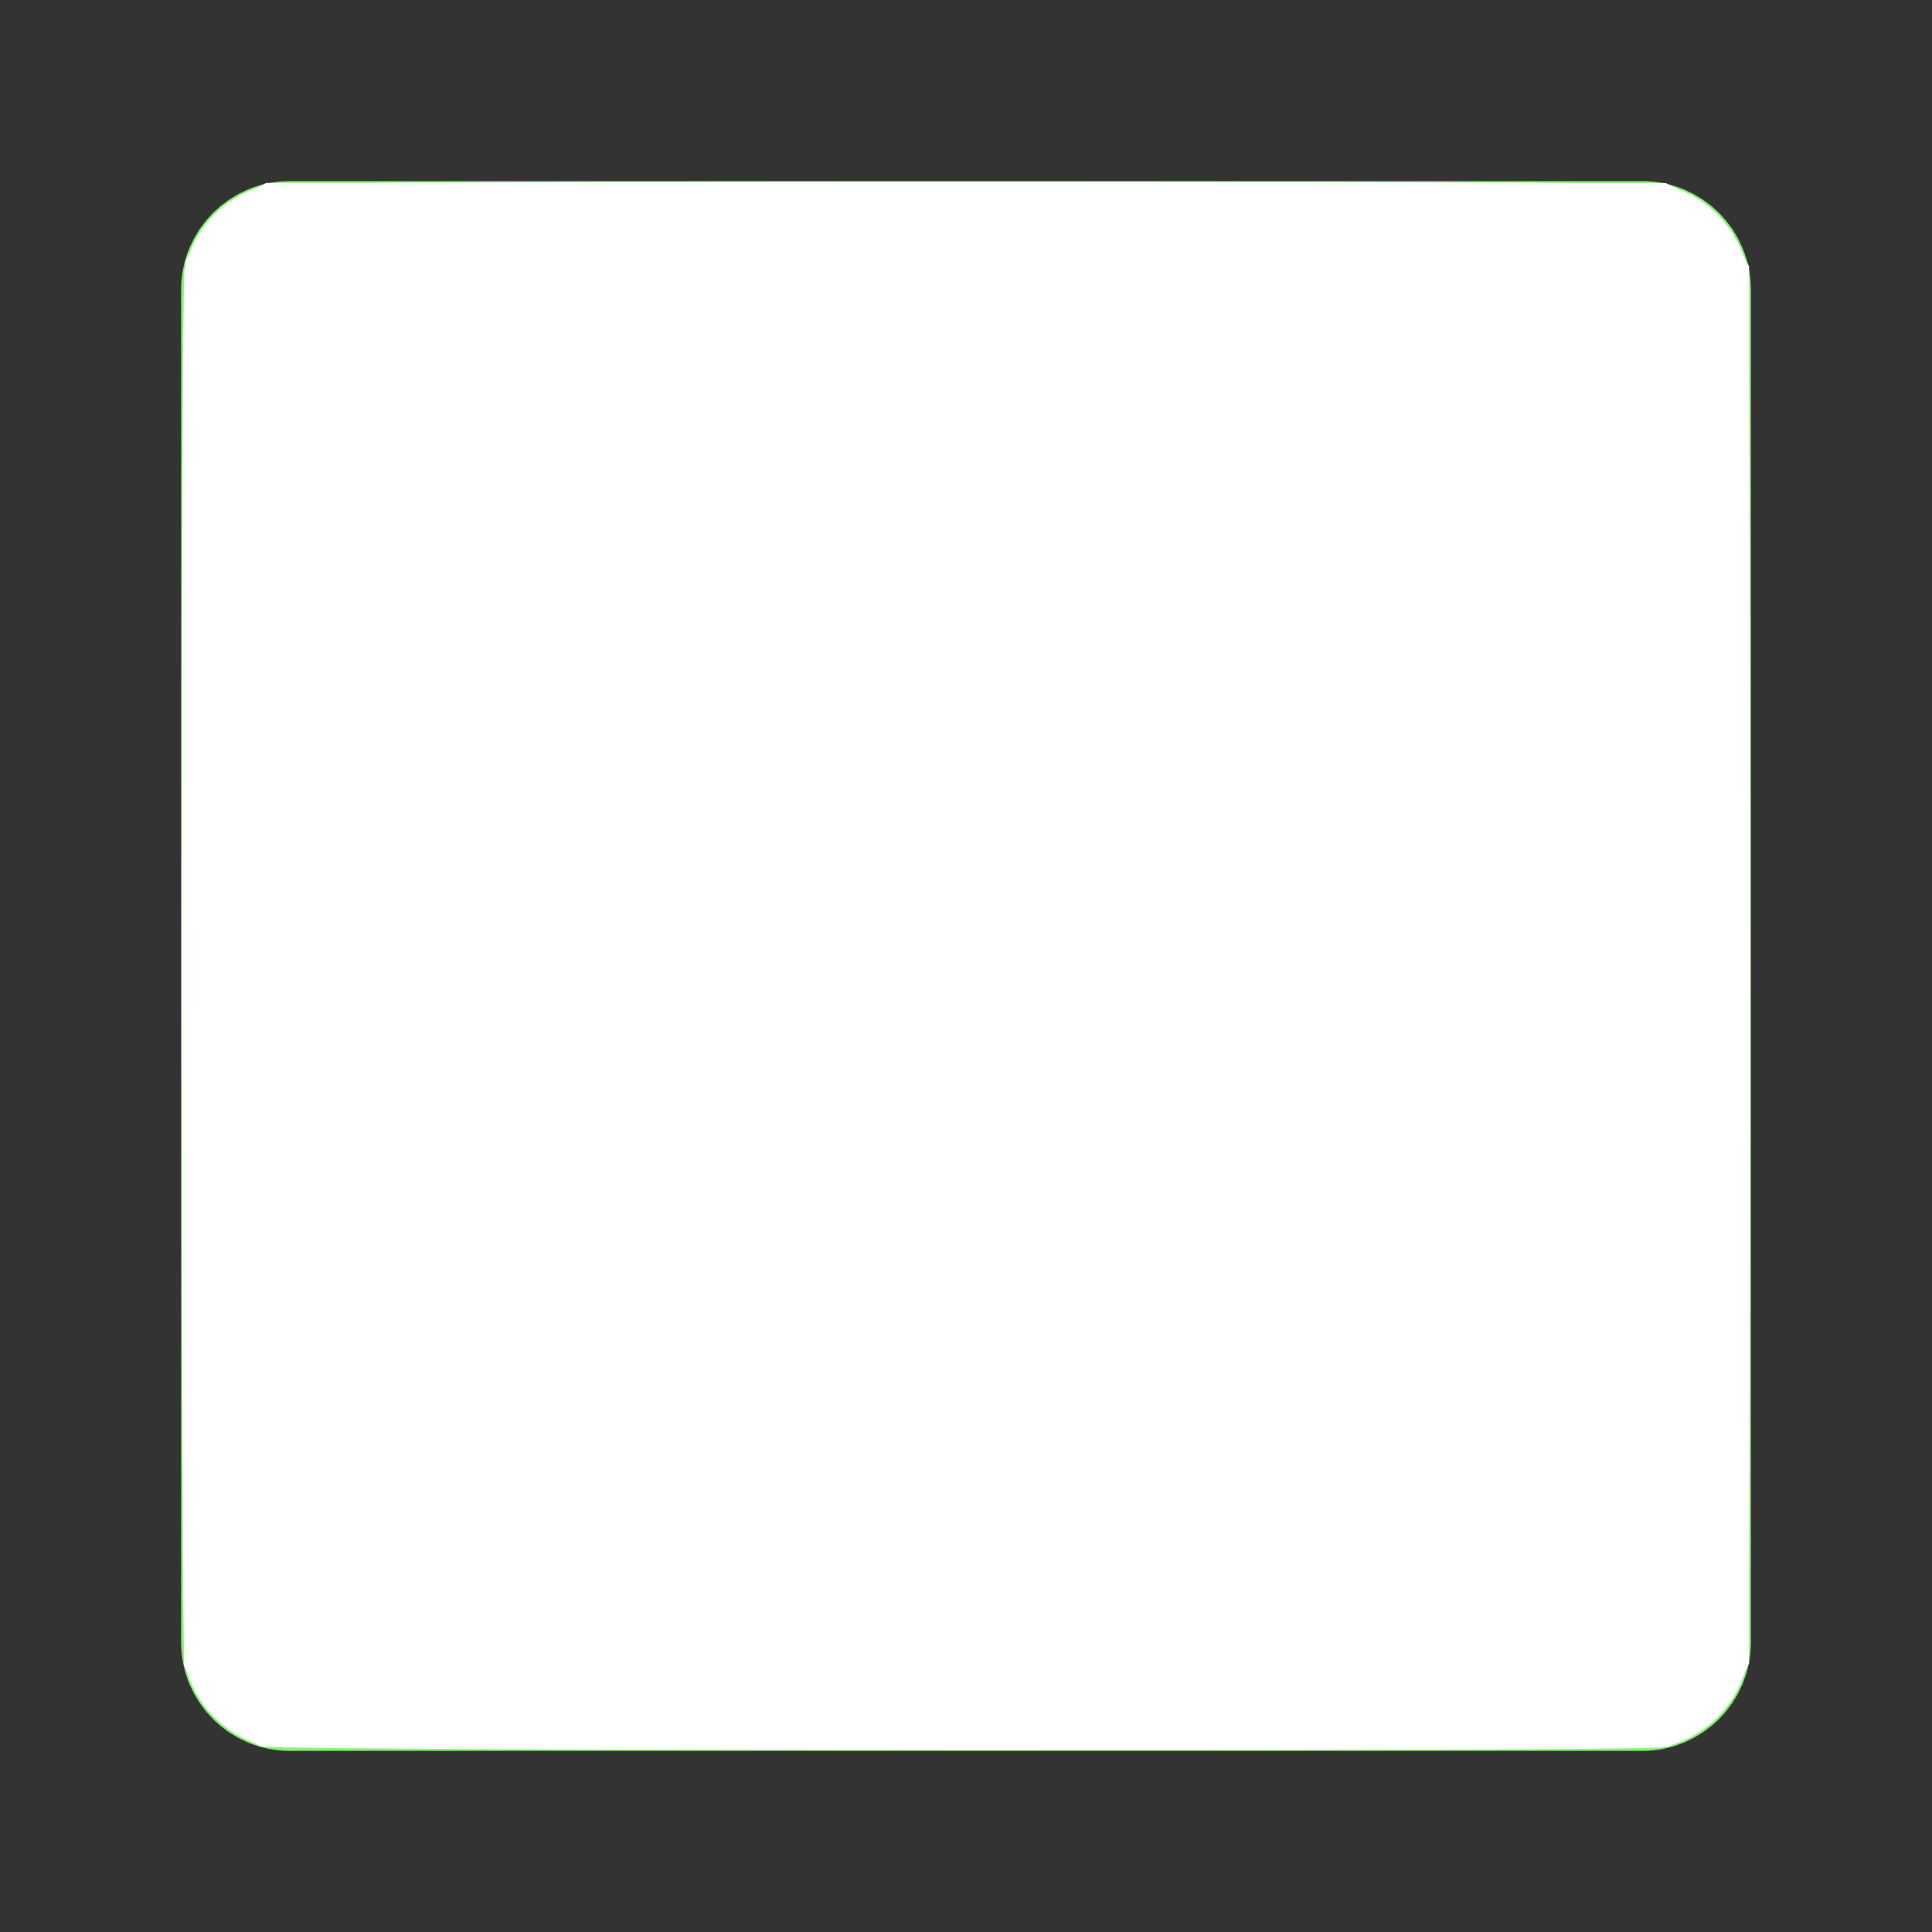 <?xml version="1.0" encoding="UTF-8" standalone="no"?>
<svg
   width="24px"
   height="24px"
   stroke-width="1.5"
   viewBox="0 0 24 24"
   fill="none"
   color="#64c851"
   version="1.1"
   id="svg61"
   sodipodi:docname="white.svg"
   inkscape:version="1.1.2 (0a00cf5339, 2022-02-04)"
   xmlns:inkscape="http://www.inkscape.org/namespaces/inkscape"
   xmlns:sodipodi="http://sodipodi.sourceforge.net/DTD/sodipodi-0.dtd"
   xmlns="http://www.w3.org/2000/svg"
   xmlns:svg="http://www.w3.org/2000/svg">
  <rect x="0" y="0" width="24" height="24" fill="#333333" stroke="none"/>
  <defs
     id="defs65" />
  <sodipodi:namedview
     id="namedview63"
     pagecolor="#505050"
     bordercolor="#eeeeee"
     borderopacity="1"
     inkscape:pageshadow="0"
     inkscape:pageopacity="0"
     inkscape:pagecheckerboard="0"
     showgrid="false"
     inkscape:zoom="31"
     inkscape:cx="0.59677419"
     inkscape:cy="11.983871"
     inkscape:window-width="1896"
     inkscape:window-height="940"
     inkscape:window-x="12"
     inkscape:window-y="52"
     inkscape:window-maximized="0"
     inkscape:current-layer="svg61" />
  <path
     d="M21 3.6V20.4C21 20.731 20.731 21 20.4 21H3.6C3.269 21 3 20.731 3 20.4V3.6C3 3.269 3.269 3 3.6 3H20.4C20.731 3 21 3.269 21 3.6Z"
     stroke="#64c851"
     stroke-width="1.5"
     stroke-linecap="round"
     stroke-linejoin="round"
     id="path59"
     style="stroke:#88f374;stroke-opacity:1" />
  <path
     style="fill:#64c851;fill-opacity:1;stroke-width:0.048"
     d="M 3.758,12 V 3.758 H 12 20.242 V 12 20.242 H 12 3.758 Z"
     id="path3893" />
  <path
     style="fill:#64c851;fill-opacity:1;stroke-width:0.048"
     d="M 3.758,12 V 3.758 H 12 20.242 V 12 20.242 H 12 3.758 Z"
     id="path3932" />
  <path
     style="fill:#64c851;fill-opacity:1;stroke-width:0.048"
     d="M 3.758,12 V 3.758 H 12 20.242 V 12 20.242 H 12 3.758 Z"
     id="path3971" />
  <path
     style="fill:#64c851;fill-opacity:1;stroke-width:0.048"
     d="M 3.758,12 V 3.758 H 12 20.242 V 12 20.242 H 12 3.758 Z"
     id="path4010" />
  <path
     style="fill:#64c851;fill-opacity:1;stroke-width:0.048"
     d="M 3.758,12 V 3.758 H 12 20.242 V 12 20.242 H 12 3.758 Z"
     id="path4049" />
  <path
     style="fill:#64c851;fill-opacity:1;stroke-width:0.048"
     d="M 3.758,12 V 3.758 H 12 20.242 V 12 20.242 H 12 3.758 Z"
     id="path4088" />
  <path
     style="fill:#64c851;fill-opacity:1;stroke-width:0.048"
     d="M 3.758,12 V 3.758 H 12 20.242 V 12 20.242 H 12 3.758 Z"
     id="path4127" />
  <path
     style="fill:#64c851;fill-opacity:1;stroke-width:0.048"
     d="M 3.758,12 V 3.758 H 12 20.242 V 12 20.242 H 12 3.758 Z"
     id="path4166" />
  <path
     style="fill:#64c851;fill-opacity:1;stroke-width:0.048"
     d="M 3.758,12 V 3.758 H 12 20.242 V 12 20.242 H 12 3.758 Z"
     id="path4205" />
  <path
     style="fill:#64c851;fill-opacity:1;stroke-width:0.048"
     d="M 3.758,12 V 3.758 H 12 20.242 V 12 20.242 H 12 3.758 Z"
     id="path4244" />
  <path
     style="fill:#64c851;fill-opacity:1;stroke-width:0.048"
     d="M 3.758,12 V 3.758 H 12 20.242 V 12 20.242 H 12 3.758 Z"
     id="path4283" />
  <path
     style="fill:#64c851;fill-opacity:1;stroke-width:0.048"
     d="M 3.758,12 V 3.758 H 12 20.242 V 12 20.242 H 12 3.758 Z"
     id="path4322" />
  <path
     style="fill:#64c851;fill-opacity:1;stroke-width:0.048"
     d="M 3.758,12 V 3.758 H 12 20.242 V 12 20.242 H 12 3.758 Z"
     id="path4361" />
  <path
     style="fill:#64c851;fill-opacity:1;stroke-width:0.048"
     d="M 3.758,12 V 3.758 H 12 20.242 V 12 20.242 H 12 3.758 Z"
     id="path4400" />
  <path
     style="fill:#64c851;fill-opacity:1;stroke-width:0.048"
     d="M 3.758,12 V 3.758 H 12 20.242 V 12 20.242 H 12 3.758 Z"
     id="path4439" />
  <path
     style="fill:#64c851;fill-opacity:1;stroke-width:0.048"
     d="M 3.758,12 V 3.758 H 12 20.242 V 12 20.242 H 12 3.758 Z"
     id="path4478" />
  <path
     style="fill:#64c851;fill-opacity:1;stroke-width:0.048"
     d="M 3.758,12 V 3.758 H 12 20.242 V 12 20.242 H 12 3.758 Z"
     id="path4517" />
  <path
     style="fill:#64c851;fill-opacity:1;stroke-width:0.048"
     d="M 3.758,12 V 3.758 H 12 20.242 V 12 20.242 H 12 3.758 Z"
     id="path4556" />
  <path
     style="fill:#64c851;fill-opacity:1;stroke-width:0.048"
     d="M 3.758,12 V 3.758 H 12 20.242 V 12 20.242 H 12 3.758 Z"
     id="path4595" />
  <path
     style="fill:#88f374;fill-opacity:1;stroke-width:0.048"
     d="M 3.758,12 V 3.758 H 12 20.242 V 12 20.242 H 12 3.758 Z"
     id="path4634" />
  <path
     style="fill:#88f374;fill-opacity:1;stroke:#88f374;stroke-width:0.048;stroke-opacity:1"
     d="M 3.774,12 V 3.774 H 12 20.226 V 12 20.226 H 12 3.774 Z"
     id="path12845" />
  <path
     style="fill:#88f374;fill-opacity:1;stroke:#88f374;stroke-width:0.048;stroke-opacity:1"
     d="M 3.774,12 V 3.774 H 12 20.226 V 12 20.226 H 12 3.774 Z"
     id="path12884" />
  <path
     style="fill:#ffffff;stroke-width:0.048"
     d="m 3.306,21.696 c -0.512,-0.127 -0.903,-0.53 -1.012,-1.045 -0.052,-0.244 -0.052,-17.059 0,-17.303 0.113,-0.532 0.523,-0.943 1.054,-1.054 0.245,-0.051 17.061,-0.051 17.303,3.008e-4 0.53,0.113 0.941,0.524 1.054,1.054 0.052,0.244 0.052,17.059 0,17.303 -0.112,0.527 -0.527,0.942 -1.054,1.054 -0.259,0.055 -17.123,0.046 -17.345,-0.009 z"
     id="path257" />
  <path
     style="fill:#ffffff;stroke-width:0.048"
     d="M 7.129,21.712 3.306,21.693 3.113,21.616 C 2.842,21.507 2.491,21.156 2.386,20.887 L 2.31,20.694 2.283,17.403 C 2.269,15.594 2.266,11.711 2.277,8.776 2.299,3.017 2.291,3.249 2.467,2.952 2.587,2.747 2.837,2.521 3.065,2.409 L 3.274,2.307 7.601,2.279 c 2.438,-0.015 6.24,-0.015 8.71,0.001 l 4.383,0.029 0.194,0.076 c 0.271,0.107 0.621,0.457 0.727,0.727 l 0.076,0.194 0.026,3.371 c 0.03,3.955 7.32e-4,13.749 -0.042,13.983 -0.016,0.088 -0.061,0.226 -0.1,0.306 -0.088,0.183 -0.345,0.458 -0.527,0.565 -0.304,0.178 -0.125,0.172 -5.305,0.186 -2.635,0.007 -6.51,0.005 -8.613,-0.006 z"
     id="path296" />
  <path
     style="fill:#ffffff;stroke-width:0.048"
     d="M 7.113,21.712 3.274,21.694 3.063,21.59 C 2.8,21.462 2.515,21.172 2.395,20.912 L 2.309,20.726 2.283,17.516 C 2.268,15.751 2.265,11.862 2.276,8.874 2.298,3.007 2.29,3.251 2.467,2.952 2.587,2.748 2.836,2.522 3.063,2.41 L 3.273,2.306 7.621,2.279 c 2.392,-0.015 6.319,-0.015 8.727,0 l 4.378,0.027 0.186,0.087 c 0.261,0.122 0.55,0.408 0.677,0.669 l 0.103,0.212 0.027,4.328 c 0.015,2.421 0.015,6.259 -0.001,8.71 l -0.029,4.381 -0.074,0.187 c -0.084,0.214 -0.36,0.532 -0.566,0.652 -0.302,0.177 -0.129,0.171 -5.309,0.185 -2.635,0.007 -6.518,0.005 -8.629,-0.005 z"
     id="path335" />
  <path
     style="fill:#ffffff;stroke-width:0.048"
     d="m 7.113,21.712 -3.839,-0.018 -0.186,-0.087 C 2.828,21.484 2.539,21.2 2.411,20.939 L 2.306,20.727 2.281,17.646 C 2.245,13.261 2.283,3.51 2.336,3.279 2.418,2.927 2.702,2.588 3.063,2.41 L 3.273,2.306 7.628,2.279 c 2.396,-0.015 6.323,-0.015 8.727,0 l 4.372,0.027 0.211,0.104 c 0.261,0.129 0.546,0.417 0.667,0.677 l 0.087,0.186 0.027,4.288 c 0.015,2.409 0.015,6.233 -0.001,8.726 l -0.028,4.437 -0.086,0.186 c -0.098,0.211 -0.365,0.51 -0.557,0.623 -0.299,0.175 -0.132,0.169 -5.306,0.183 -2.635,0.007 -6.518,0.005 -8.629,-0.005 z"
     id="path374" />
  <path
     style="fill:#ffffff;stroke-width:0.048"
     d="m 7.097,21.712 -3.823,-0.018 -0.186,-0.087 C 2.828,21.484 2.539,21.2 2.411,20.939 l -0.104,-0.211 -0.028,-4.162 c -0.016,-2.395 -0.016,-6.101 0,-8.727 L 2.306,3.273 2.411,3.061 C 2.544,2.79 2.79,2.544 3.061,2.411 L 3.273,2.306 7.62,2.278 c 2.477,-0.016 6.232,-0.016 8.727,0 l 4.38,0.028 0.211,0.104 c 0.261,0.129 0.546,0.417 0.667,0.677 l 0.087,0.186 0.028,4.258 c 0.016,2.388 0.016,6.221 0,8.726 l -0.028,4.468 -0.087,0.186 c -0.106,0.226 -0.39,0.532 -0.598,0.644 -0.084,0.045 -0.233,0.098 -0.331,0.116 -0.222,0.042 -8.225,0.065 -13.581,0.04 z"
     id="path413" />
  <path
     style="fill:#ffffff;stroke-width:0.048"
     d="M 6.823,21.712 3.242,21.694 3.042,21.585 C 2.79,21.448 2.508,21.155 2.394,20.912 L 2.306,20.726 2.287,18.435 C 2.261,15.453 2.261,9.085 2.286,5.838 L 2.306,3.273 2.411,3.061 C 2.539,2.801 2.773,2.56 3.041,2.416 l 0.201,-0.109 2.435,-0.02 c 3.121,-0.026 9.441,-0.026 12.613,4.58e-5 l 2.468,0.02 0.2,0.109 c 0.252,0.136 0.534,0.43 0.648,0.673 l 0.087,0.186 0.028,4.286 c 0.016,2.462 0.016,6.176 0,8.726 l -0.028,4.44 -0.087,0.186 c -0.106,0.226 -0.39,0.532 -0.598,0.644 -0.084,0.045 -0.233,0.098 -0.331,0.116 -0.22,0.042 -8.727,0.066 -13.855,0.04 z"
     id="path452" />
  <path
     style="fill:#ffffff;stroke-width:0.048"
     d="M 6.339,21.71 3.242,21.694 3.042,21.585 C 2.782,21.444 2.508,21.155 2.385,20.894 L 2.289,20.688 2.272,14.82 C 2.262,11.592 2.266,7.674 2.28,6.112 L 2.306,3.273 2.411,3.061 C 2.55,2.778 2.79,2.544 3.093,2.394 L 3.335,2.274 H 12 20.665 l 0.242,0.12 c 0.3,0.148 0.571,0.421 0.706,0.71 l 0.095,0.203 0.018,5.71 c 0.01,3.14 0.007,7.06 -0.007,8.71 l -0.026,3.001 -0.104,0.211 c -0.129,0.261 -0.417,0.546 -0.677,0.667 l -0.186,0.087 -2.742,0.02 c -3.052,0.022 -6.985,0.021 -11.645,-0.004 z"
     id="path491" />
  <path
     style="fill:#ffffff;stroke-width:0.048"
     d="M 6.323,21.71 3.242,21.694 3.042,21.585 C 2.781,21.444 2.508,21.155 2.384,20.891 l -0.097,-0.208 -0.016,-5.995 C 2.262,11.391 2.266,7.474 2.28,5.983 L 2.306,3.273 2.411,3.061 C 2.544,2.791 2.779,2.556 3.074,2.399 L 3.306,2.275 12,2.275 l 8.694,5.61e-5 0.232,0.123 c 0.295,0.157 0.559,0.43 0.697,0.721 L 21.726,3.339 21.725,12 l -1.62e-4,8.661 -0.103,0.219 c -0.138,0.293 -0.41,0.575 -0.683,0.709 l -0.211,0.104 -2.581,0.02 c -2.877,0.023 -7.181,0.021 -11.823,-0.004 z"
     id="path530" />
  <path
     style="fill:#ffffff;stroke-width:0.048"
     d="M 6.065,21.71 3.242,21.694 3.042,21.585 C 2.78,21.443 2.508,21.155 2.383,20.889 l -0.098,-0.21 -0.015,-6.219 C 2.261,11.04 2.266,7.117 2.28,5.742 l 0.026,-2.5 0.109,-0.201 C 2.56,2.774 2.789,2.551 3.074,2.398 L 3.306,2.274 12,2.275 l 8.694,6.611e-4 0.208,0.108 c 0.285,0.148 0.55,0.409 0.701,0.692 l 0.124,0.232 9.7e-5,8.677 9.7e-5,8.677 -0.104,0.219 c -0.139,0.293 -0.41,0.575 -0.683,0.709 l -0.211,0.104 -2.549,0.02 c -2.876,0.022 -7.914,0.021 -12.114,-0.004 z"
     id="path569" />
</svg>
